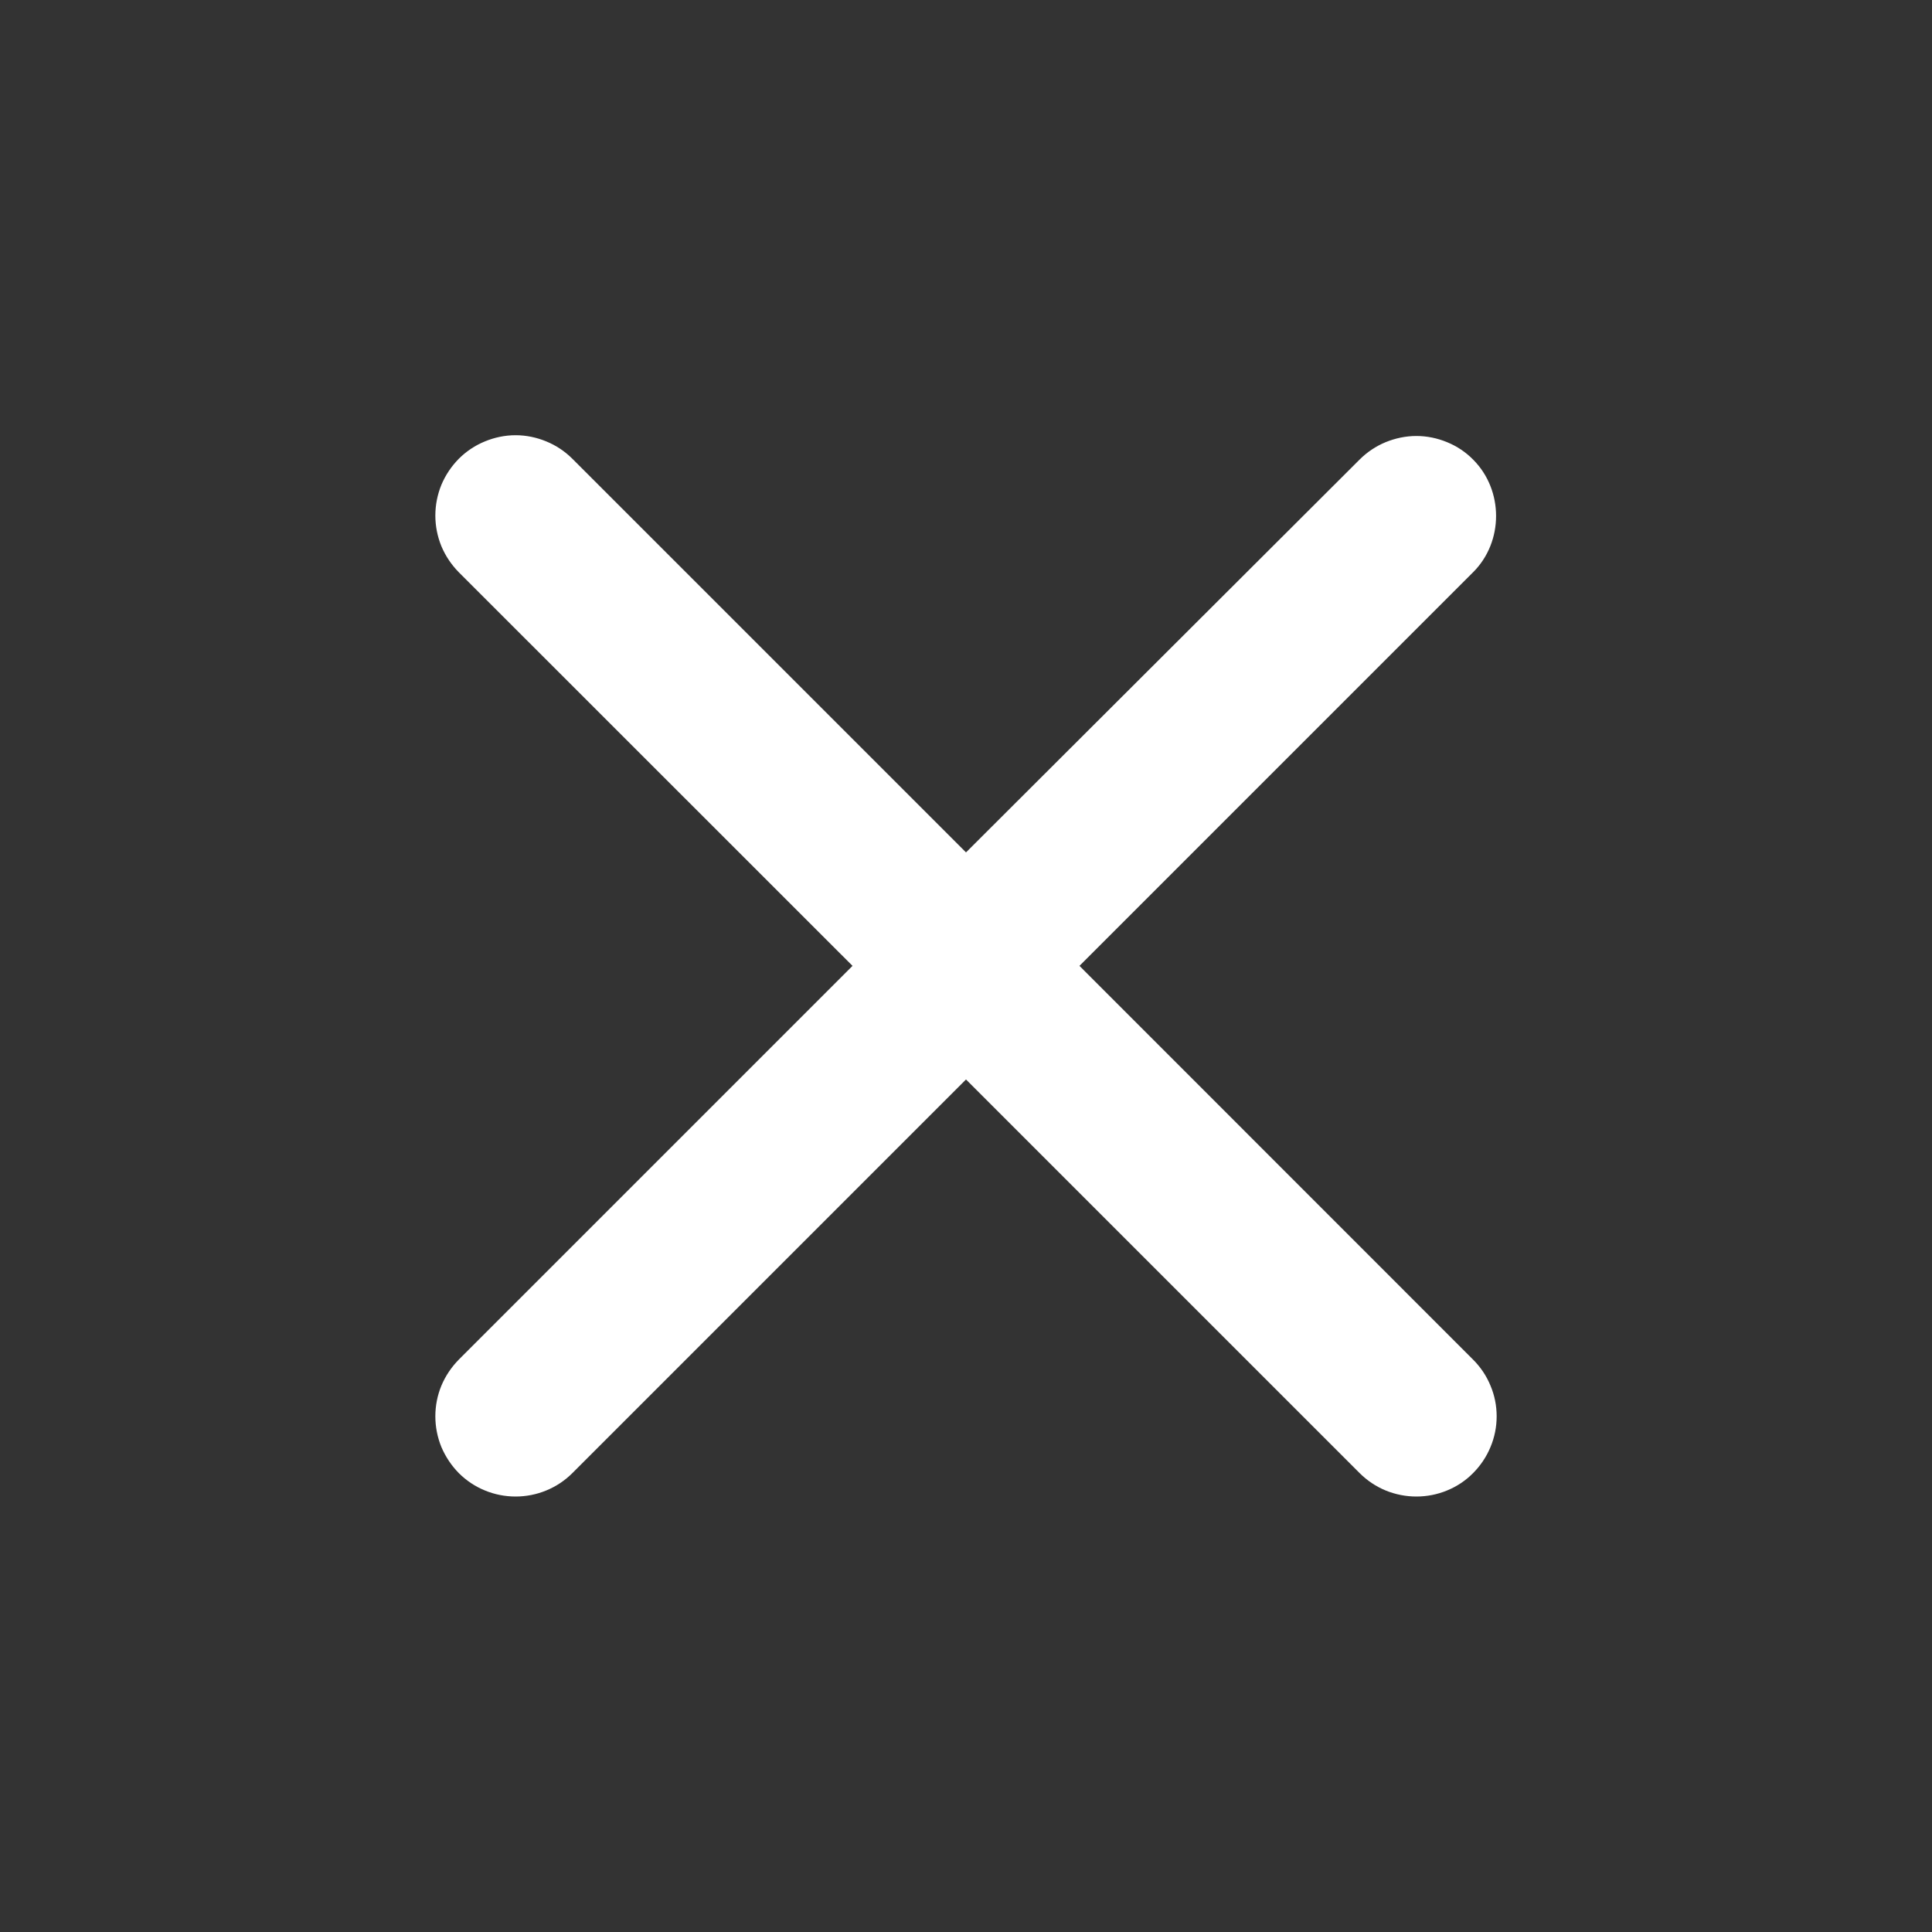 <svg width="15" height="15" viewBox="0 0 15 15" fill="none" xmlns="http://www.w3.org/2000/svg">
<rect x="0" y="0" width="15" height="15" fill="#333333" stroke="none"/>
<g id="round-close 1">
<path id="Vector" d="M11.437 3.568C11.38 3.51 11.311 3.464 11.235 3.433C11.16 3.402 11.079 3.385 10.997 3.385C10.915 3.385 10.834 3.402 10.758 3.433C10.683 3.464 10.614 3.51 10.556 3.568L7.5 6.618L4.444 3.562C4.386 3.504 4.317 3.458 4.241 3.427C4.166 3.396 4.085 3.379 4.003 3.379C3.921 3.379 3.84 3.396 3.765 3.427C3.689 3.458 3.62 3.504 3.562 3.562C3.505 3.62 3.459 3.688 3.427 3.764C3.396 3.84 3.38 3.921 3.38 4.003C3.38 4.084 3.396 4.165 3.427 4.241C3.459 4.317 3.505 4.385 3.562 4.443L6.619 7.499L3.562 10.556C3.505 10.614 3.459 10.682 3.427 10.758C3.396 10.833 3.38 10.914 3.38 10.996C3.38 11.078 3.396 11.159 3.427 11.235C3.459 11.31 3.505 11.379 3.562 11.437C3.62 11.495 3.689 11.541 3.765 11.572C3.84 11.603 3.921 11.619 4.003 11.619C4.085 11.619 4.166 11.603 4.241 11.572C4.317 11.541 4.386 11.495 4.444 11.437L7.5 8.381L10.556 11.437C10.614 11.495 10.683 11.541 10.758 11.572C10.834 11.603 10.915 11.619 10.997 11.619C11.079 11.619 11.16 11.603 11.235 11.572C11.311 11.541 11.38 11.495 11.437 11.437C11.495 11.379 11.541 11.31 11.572 11.235C11.604 11.159 11.62 11.078 11.62 10.996C11.62 10.914 11.604 10.833 11.572 10.758C11.541 10.682 11.495 10.614 11.437 10.556L8.381 7.499L11.437 4.443C11.675 4.206 11.675 3.806 11.437 3.568Z" fill="#FFFFFF"/>
</g>
</svg>
